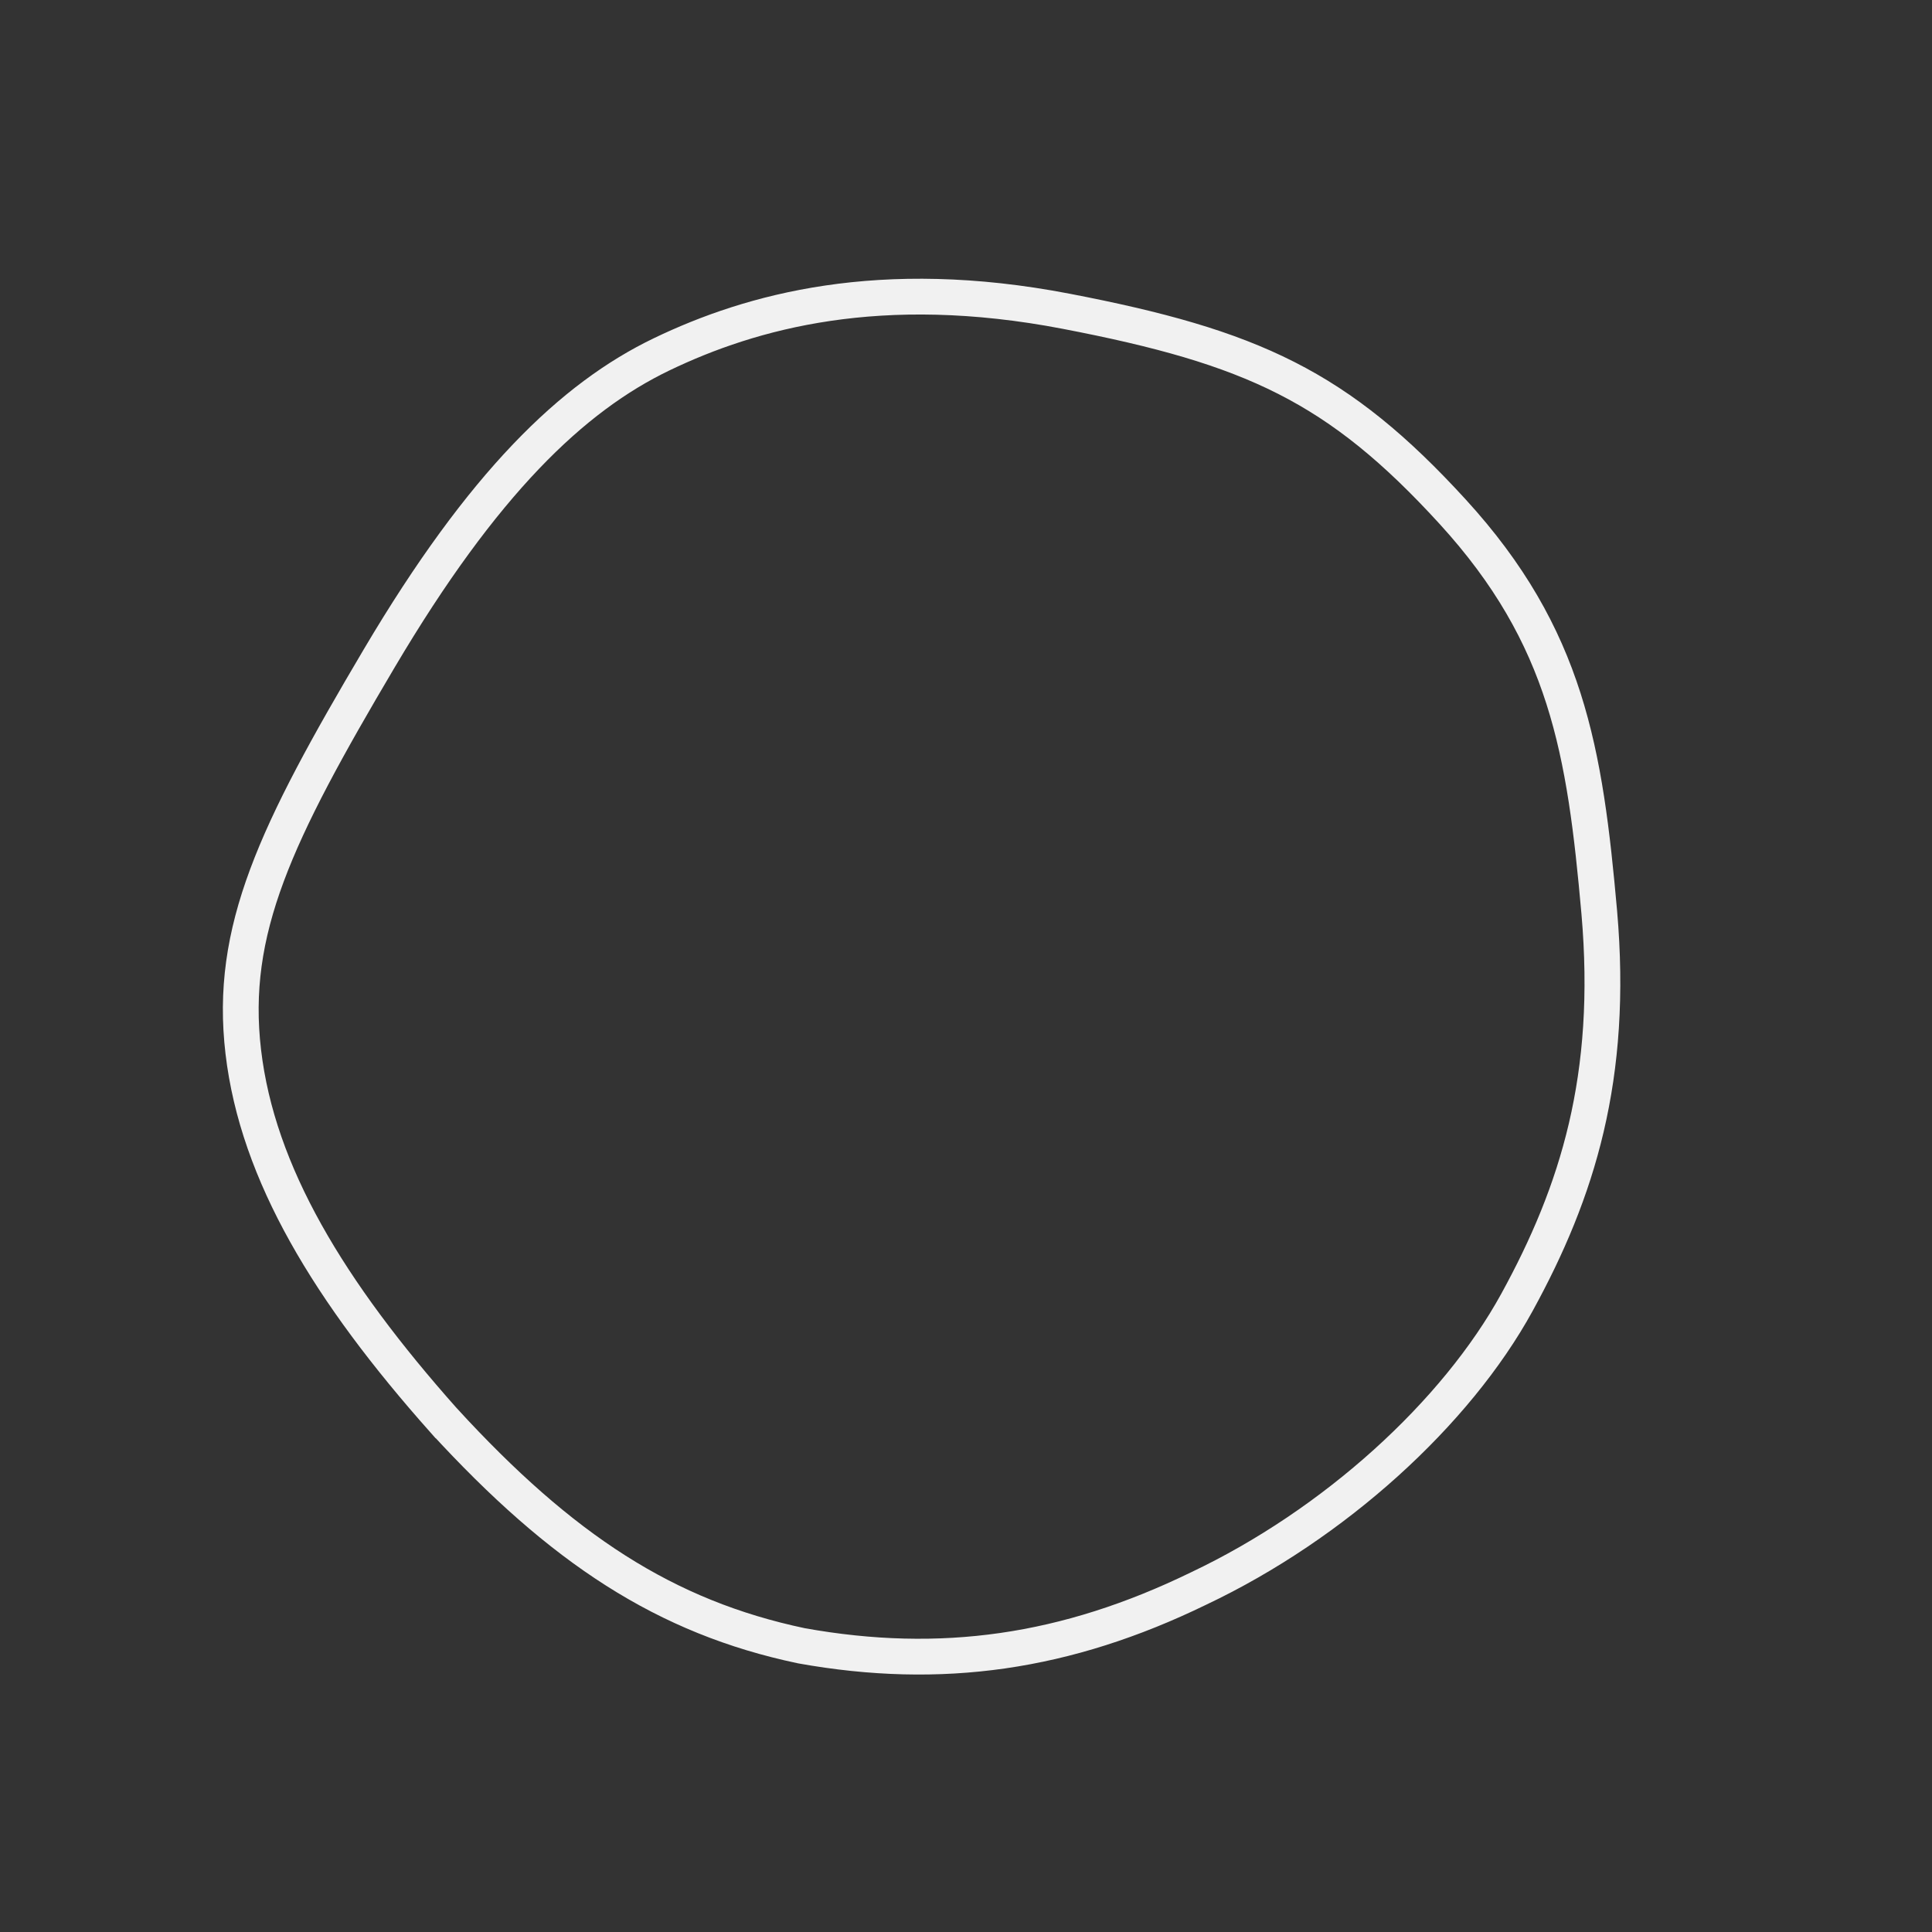 <?xml version="1.0" encoding="UTF-8"?>
<svg xmlns="http://www.w3.org/2000/svg" width="55" height="55" viewBox="0 0 54 54"><rect x="0" y="0" width="54" height="54" fill="#333333" stroke="none"/><g fill="none" fill-rule="evenodd">
      <path stroke="#F1F1F1" d="M12.4 39.7c-3.2-3.6-5.2-6.9-5.6-10.3-.4-3.4.9-6.1 3.8-11s5.4-7.3 7.9-8.5c2.5-1.2 6.1-2.2 11.3-1.2 5.2 1 7.6 2.1 10.8 5.6 3.2 3.5 3.7 6.7 4.1 11.2.4 4.6-.6 7.8-2.3 10.9-1.7 3.1-5.1 6.2-8.9 8-3.7 1.8-7.2 2.3-11.1 1.6-3.8-.8-6.7-2.7-10-6.3z" />
    </g>
  </svg>
